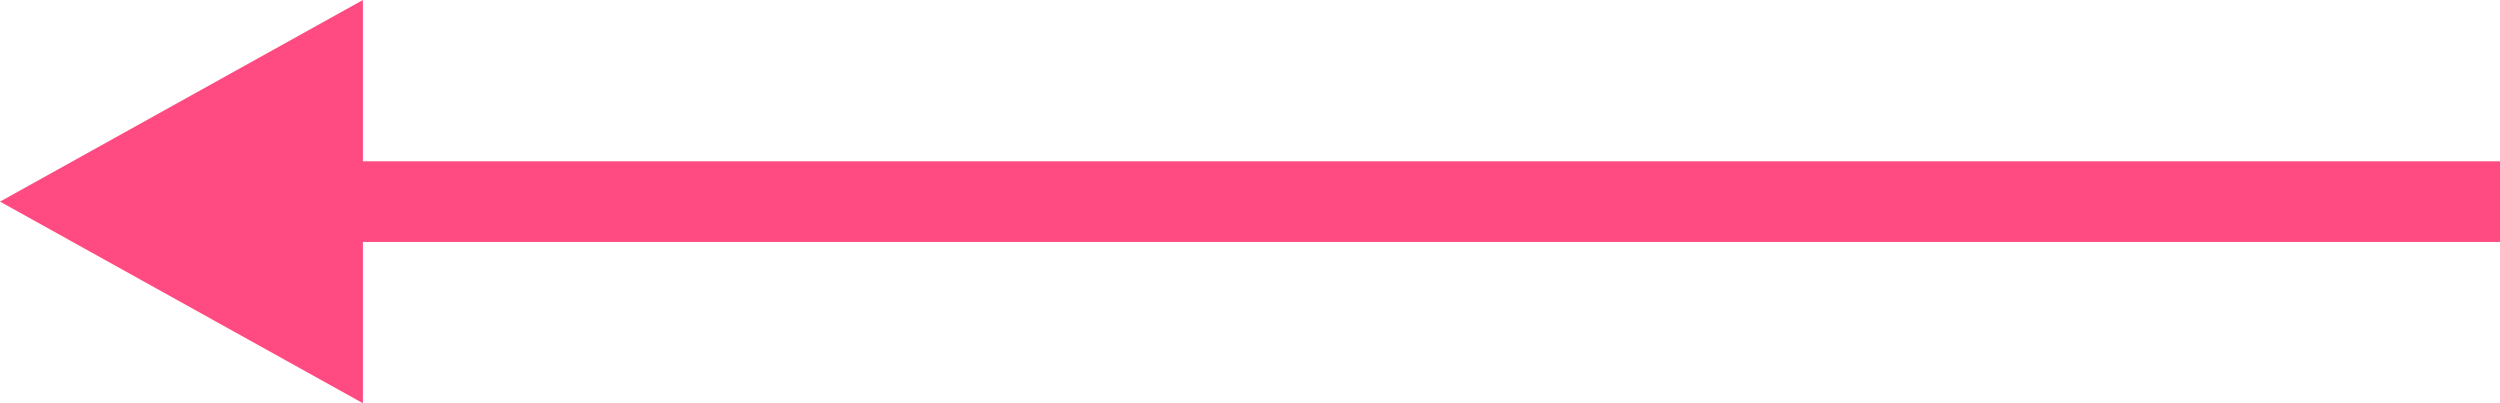 <?xml version="1.0" encoding="UTF-8"?>
<svg width="62px" height="10px" viewBox="0 0 62 10" version="1.1" xmlns="http://www.w3.org/2000/svg" xmlns:xlink="http://www.w3.org/1999/xlink">
    <!-- Generator: Sketch 49.3 (51167) - http://www.bohemiancoding.com/sketch -->
    <title>Group</title>
    <desc>Created with Sketch.</desc>
    <defs></defs>
    <g id="Symbols" stroke="none" stroke-width="1" fill="none" fill-rule="evenodd">
        <g id="Navig-/-Arrow" transform="translate(0, -10)" fill="#FF4B81">
            <g id="Group" transform="translate(31, 15) scale(-1, 1) translate(-31, -15) translate(0, 10)">
                <polygon id="Fill-67" points="0 6 55 6 55 4 0 4"></polygon>
                <polygon id="Fill-68" points="53 0 62 5 53 10"></polygon>
            </g>
        </g>
    </g>
</svg>